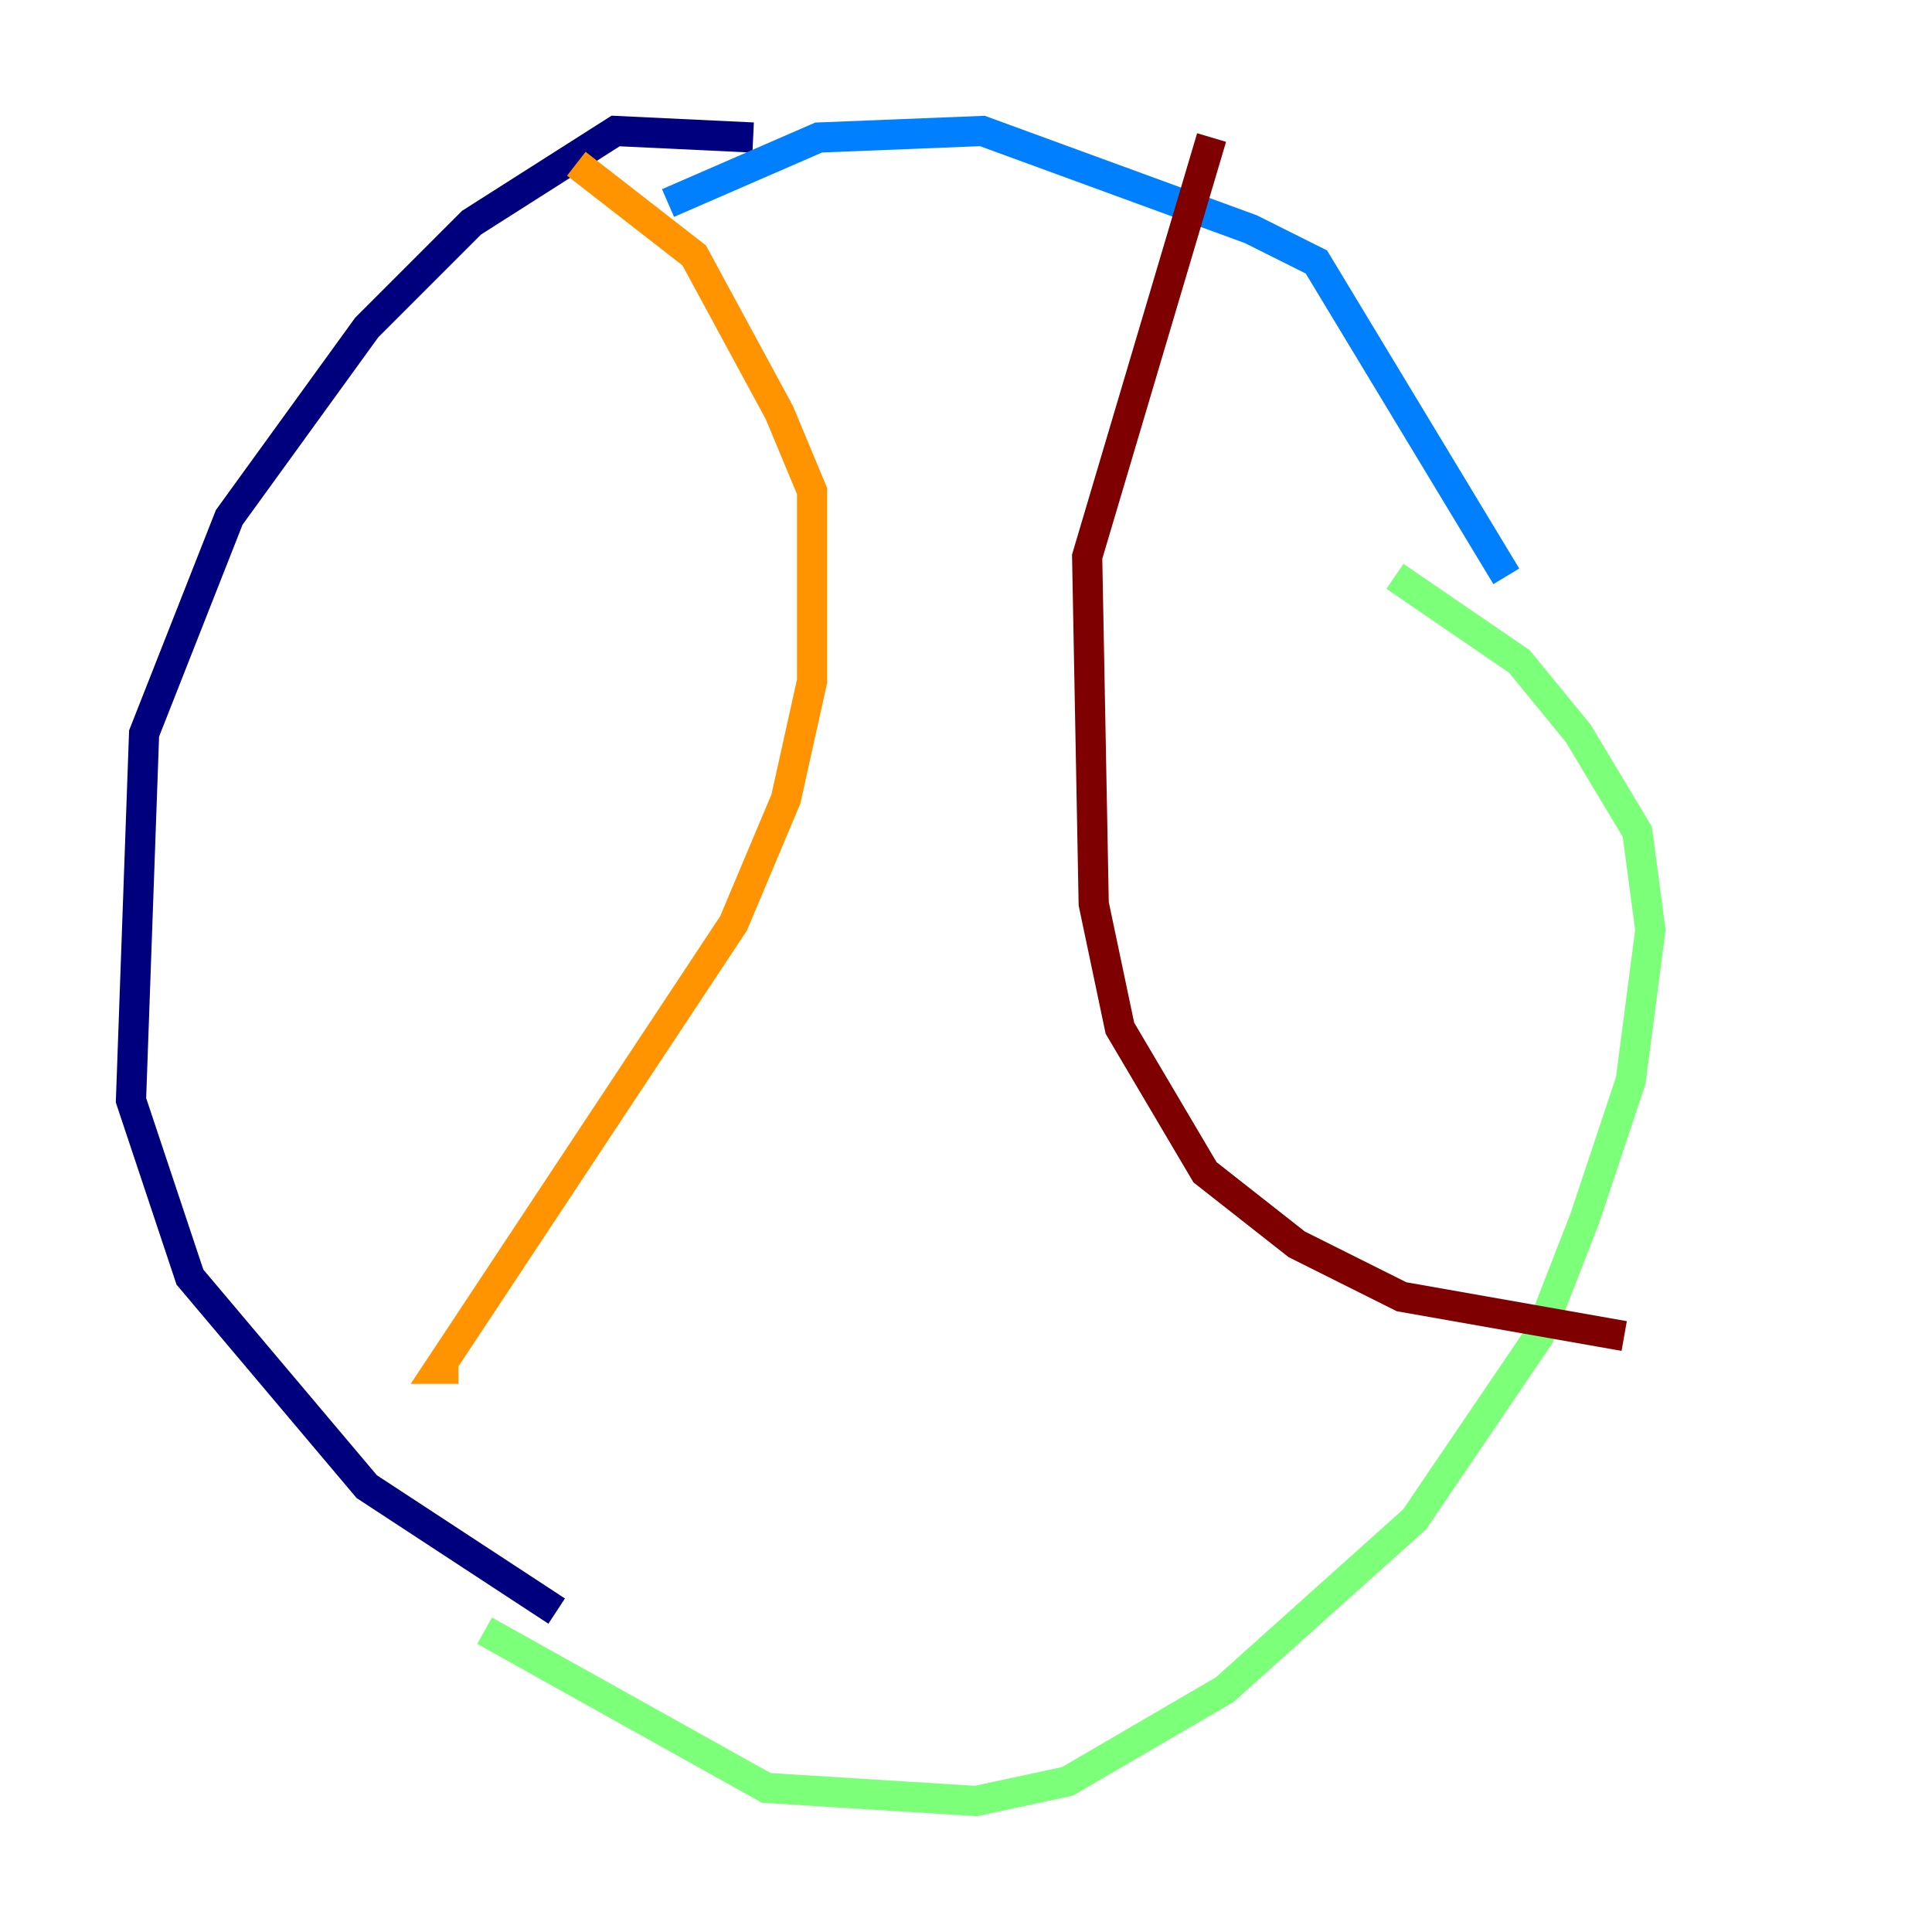 <?xml version="1.0" encoding="utf-8" ?>
<svg baseProfile="tiny" height="128" version="1.2" viewBox="0,0,128,128" width="128" xmlns="http://www.w3.org/2000/svg" xmlns:ev="http://www.w3.org/2001/xml-events" xmlns:xlink="http://www.w3.org/1999/xlink"><defs /><polyline fill="none" points="49.898,9.112 40.786,8.678 31.241,14.752 24.298,21.695 15.186,34.278 9.546,48.597 8.678,72.895 12.583,84.61 24.298,98.495 36.881,106.739" stroke="#00007f" stroke-width="2" /><polyline fill="none" points="99.797,38.183 87.214,17.356 82.875,15.186 65.085,8.678 54.237,9.112 44.258,13.451" stroke="#0080ff" stroke-width="2" /><polyline fill="none" points="32.108,108.041 50.766,118.454 64.651,119.322 70.725,118.02 81.139,111.946 93.722,100.664 101.966,88.515 105.003,80.705 108.041,71.593 109.342,61.614 108.475,55.105 104.57,48.597 100.664,43.824 92.42,38.183" stroke="#7cff79" stroke-width="2" /><polyline fill="none" points="38.183,10.848 45.993,16.922 51.634,27.336 53.803,32.542 53.803,45.125 52.068,52.936 48.597,61.18 29.071,90.685 30.373,90.685" stroke="#ff9400" stroke-width="2" /><polyline fill="none" points="80.271,9.112 72.027,36.881 72.461,59.878 74.197,68.122 79.837,77.668 85.912,82.441 92.854,85.912 107.607,88.515" stroke="#7f0000" stroke-width="2" /></svg>